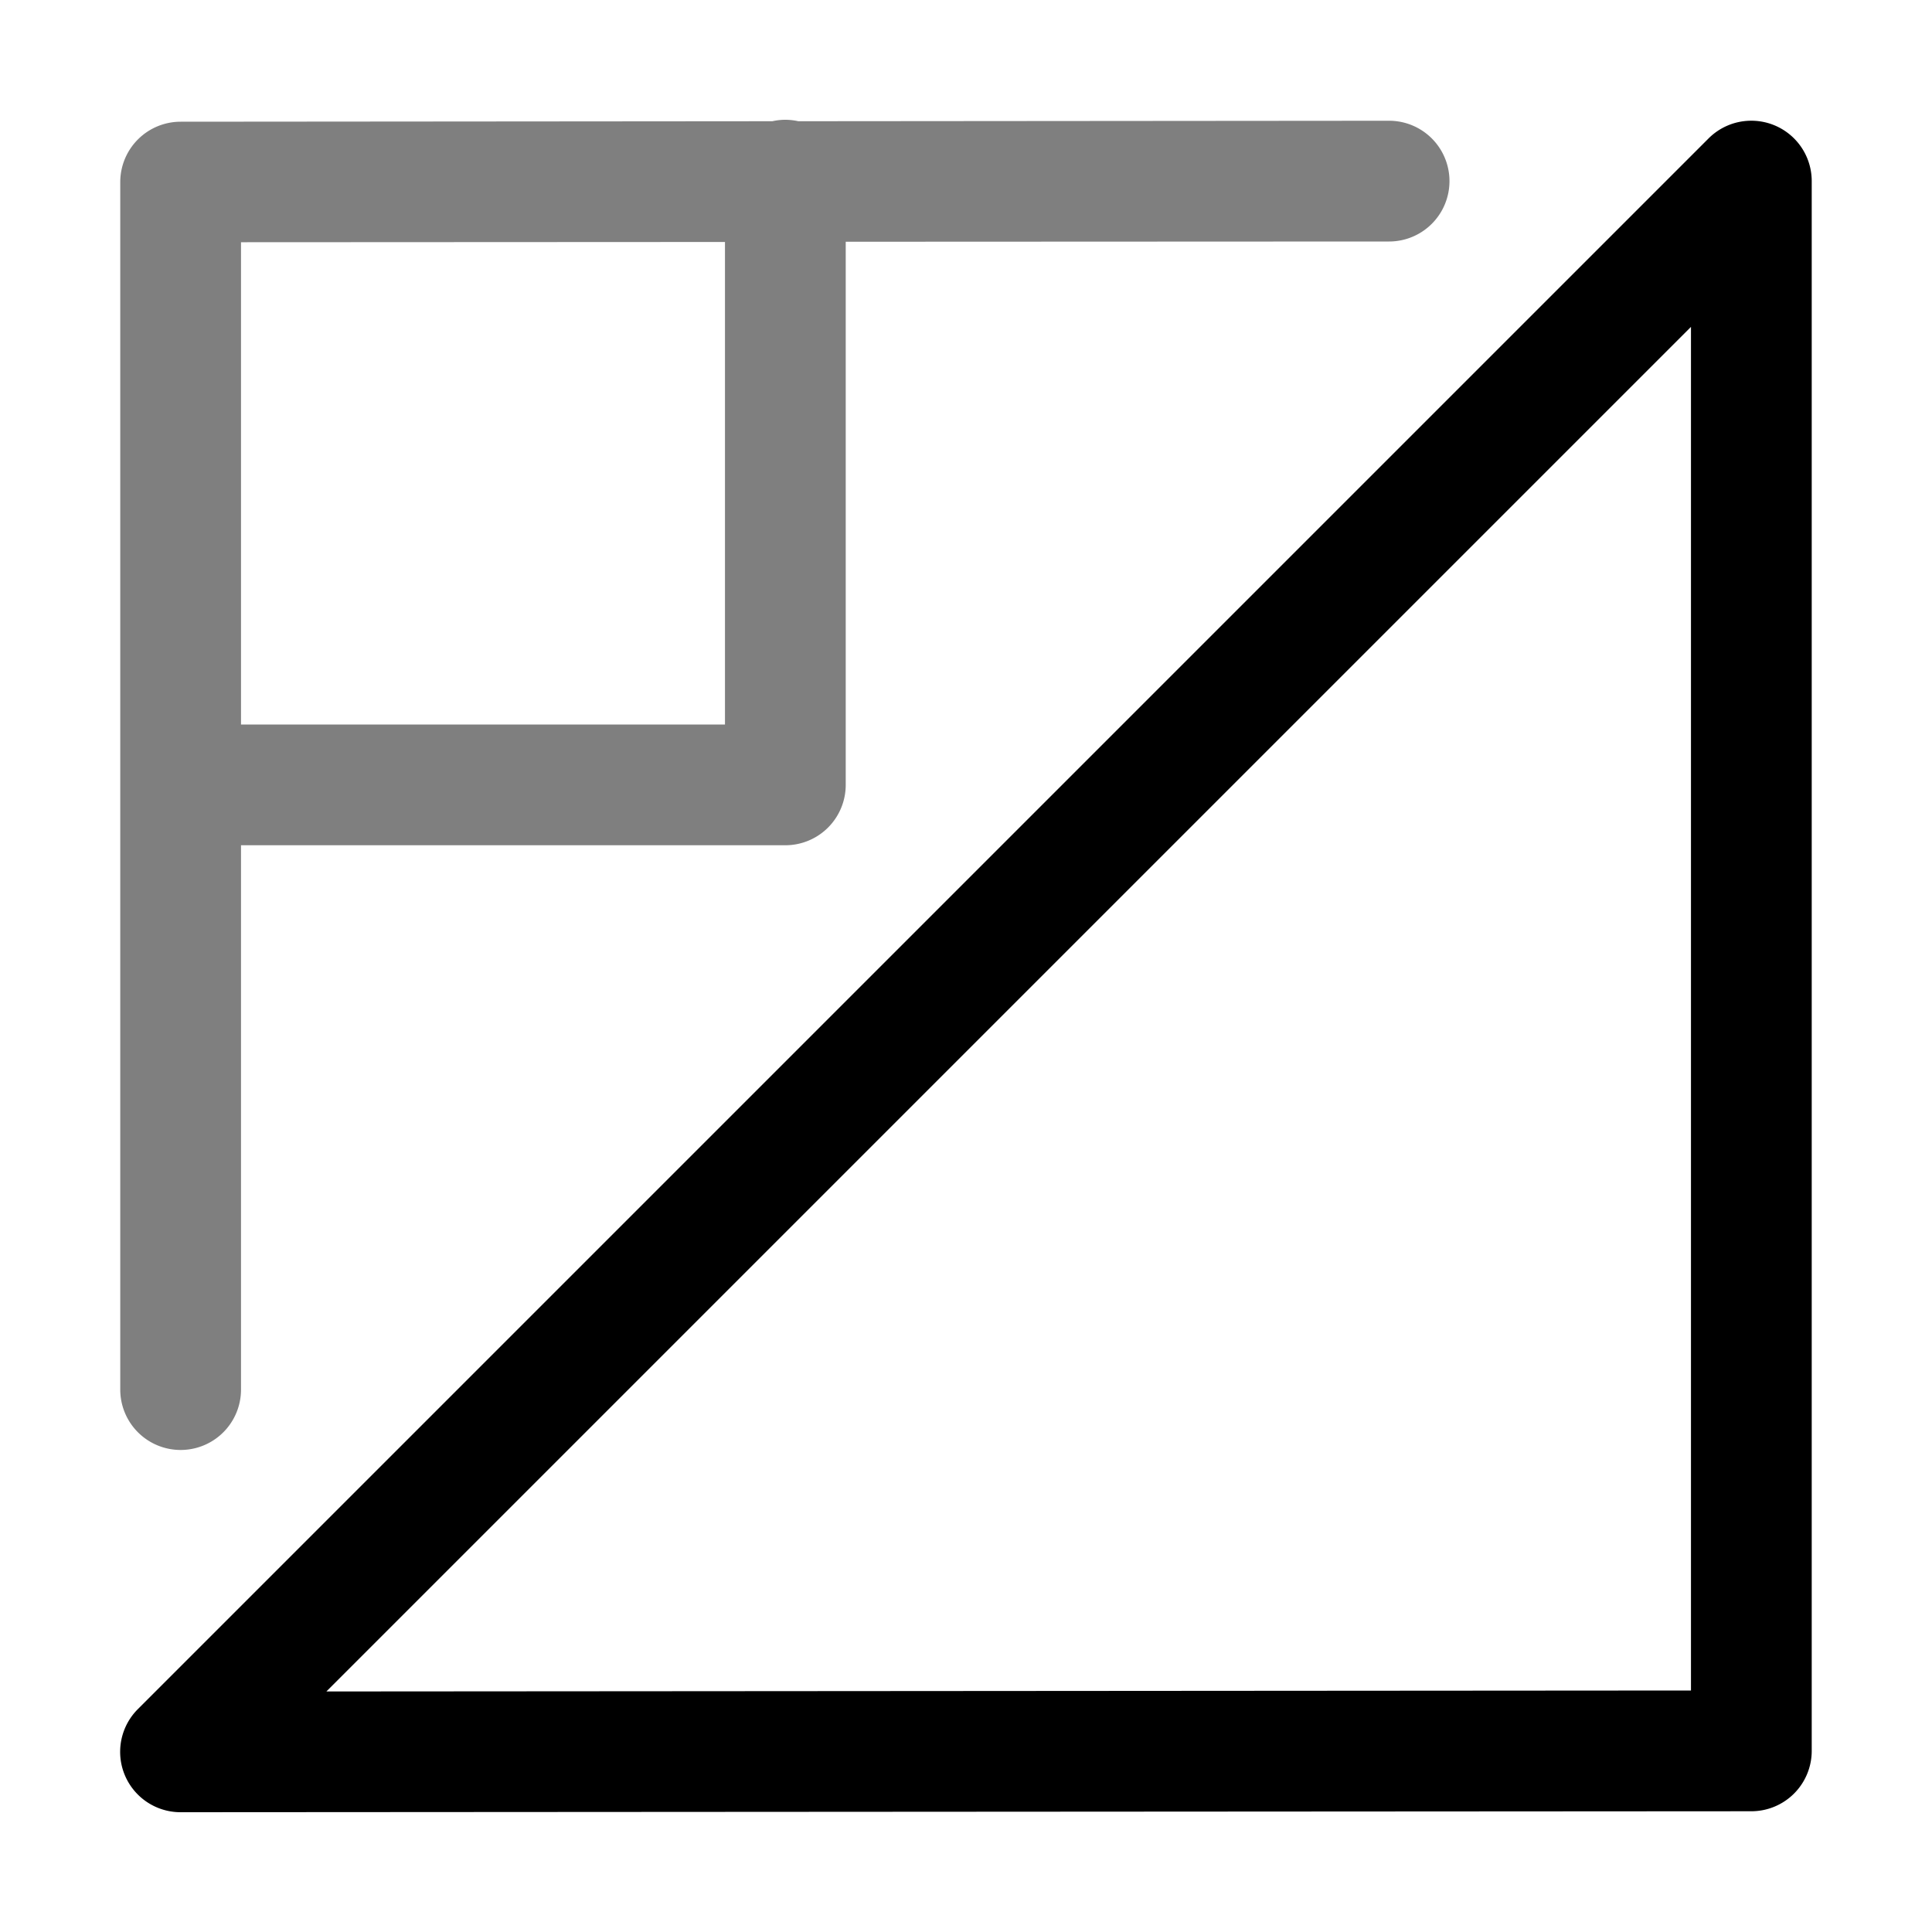 <svg xmlns="http://www.w3.org/2000/svg" xmlns:ns1="http://sodipodi.sourceforge.net/DTD/sodipodi-0.dtd" xmlns:ns2="http://www.inkscape.org/namespaces/inkscape" viewBox="0 0 1600 1600"><ns1:namedview pagecolor="#303030" showgrid="true"><ns2:grid id="grid5" units="px" spacingx="100" spacingy="100" color="#4772b3" opacity="0.2" visible="true" /></ns1:namedview><g fill="currentColor"><g enable-background="new" transform="matrix(100 0 0 100 -23599.607 -28300)"><path d="m74.492 262.992a.5.5 0 0 0 -.1.012l-4.9.004a.5.5 0 0 0 -.5.5v5 5a.5.5 0 1 0 1 0v-4.508h4.508a.5.5 0 0 0 .5-.5v-4.498l4.5-.002a.5.5 0 1 0 0-1l-4.893.004a.5.5 0 0 0 -.115-.012zm-.492 1.012v3.996h-4.008v-3.994z" fill-rule="evenodd" opacity=".5" transform="translate(168 21)" /><path d="m250.484 284a.5.5 0 0 0 -.338.146l-13.008 13.008a.5.5 0 0 0 .354.854l13.008-.008a.5.5 0 0 0 .5-.5v-13a.5.5 0 0 0 -.516-.5zm-.484 1.707v11.293l-11.301.008z" /></g></g></svg>